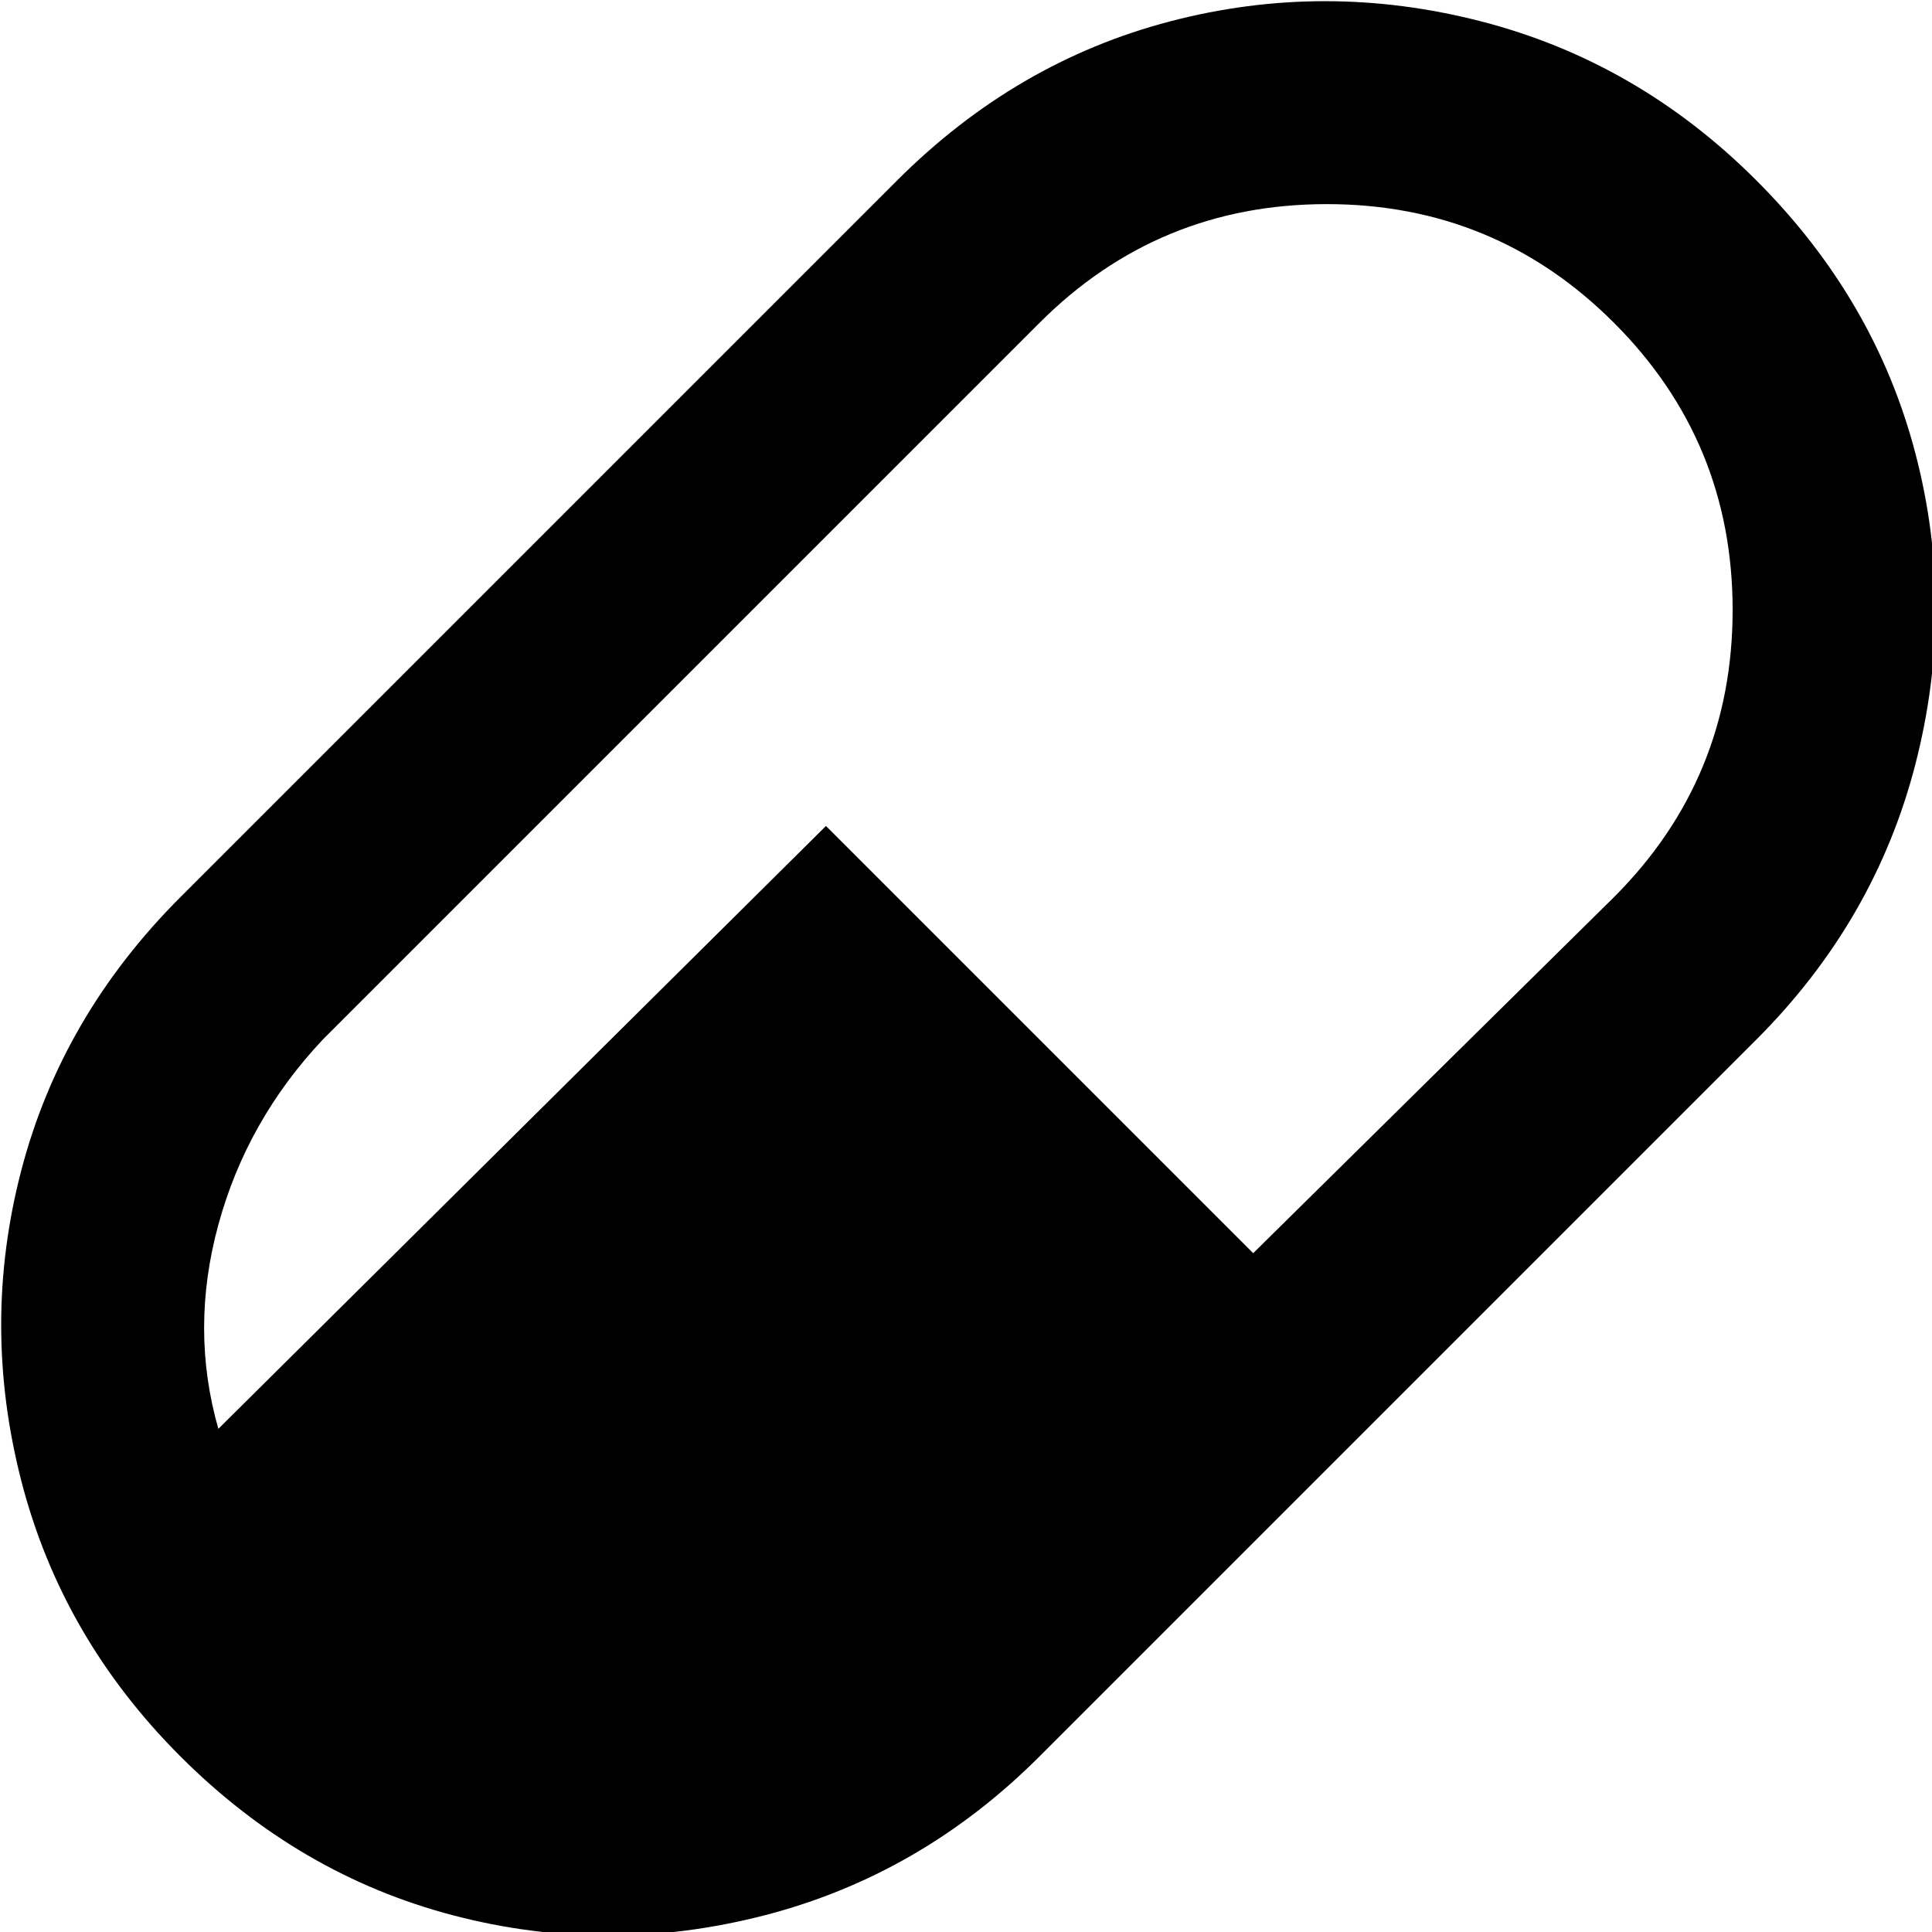 <svg xmlns="http://www.w3.org/2000/svg" viewBox="52 -11 407 407">
      <g transform="scale(1 -1) translate(0 -385)">
        <path d="M90 207 241 358Q266 383 298.5 391.5Q331 400 364.0 391.5Q397 383 422.0 358.0Q447 333 455.5 300.5Q464 268 455.5 235.0Q447 202 422 177L271 26Q246 1 213.0 -7.5Q180 -16 147.5 -7.5Q115 1 90.0 26.0Q65 51 56.5 84.0Q48 117 56.5 149.5Q65 182 90 207ZM120 177Q104 160 98.0 138.0Q92 116 98 95L226 222L316 132L392 207Q417 232 417.0 267.5Q417 303 392.0 328.0Q367 353 331.5 353.0Q296 353 271 328Z" />
      </g>
    </svg>